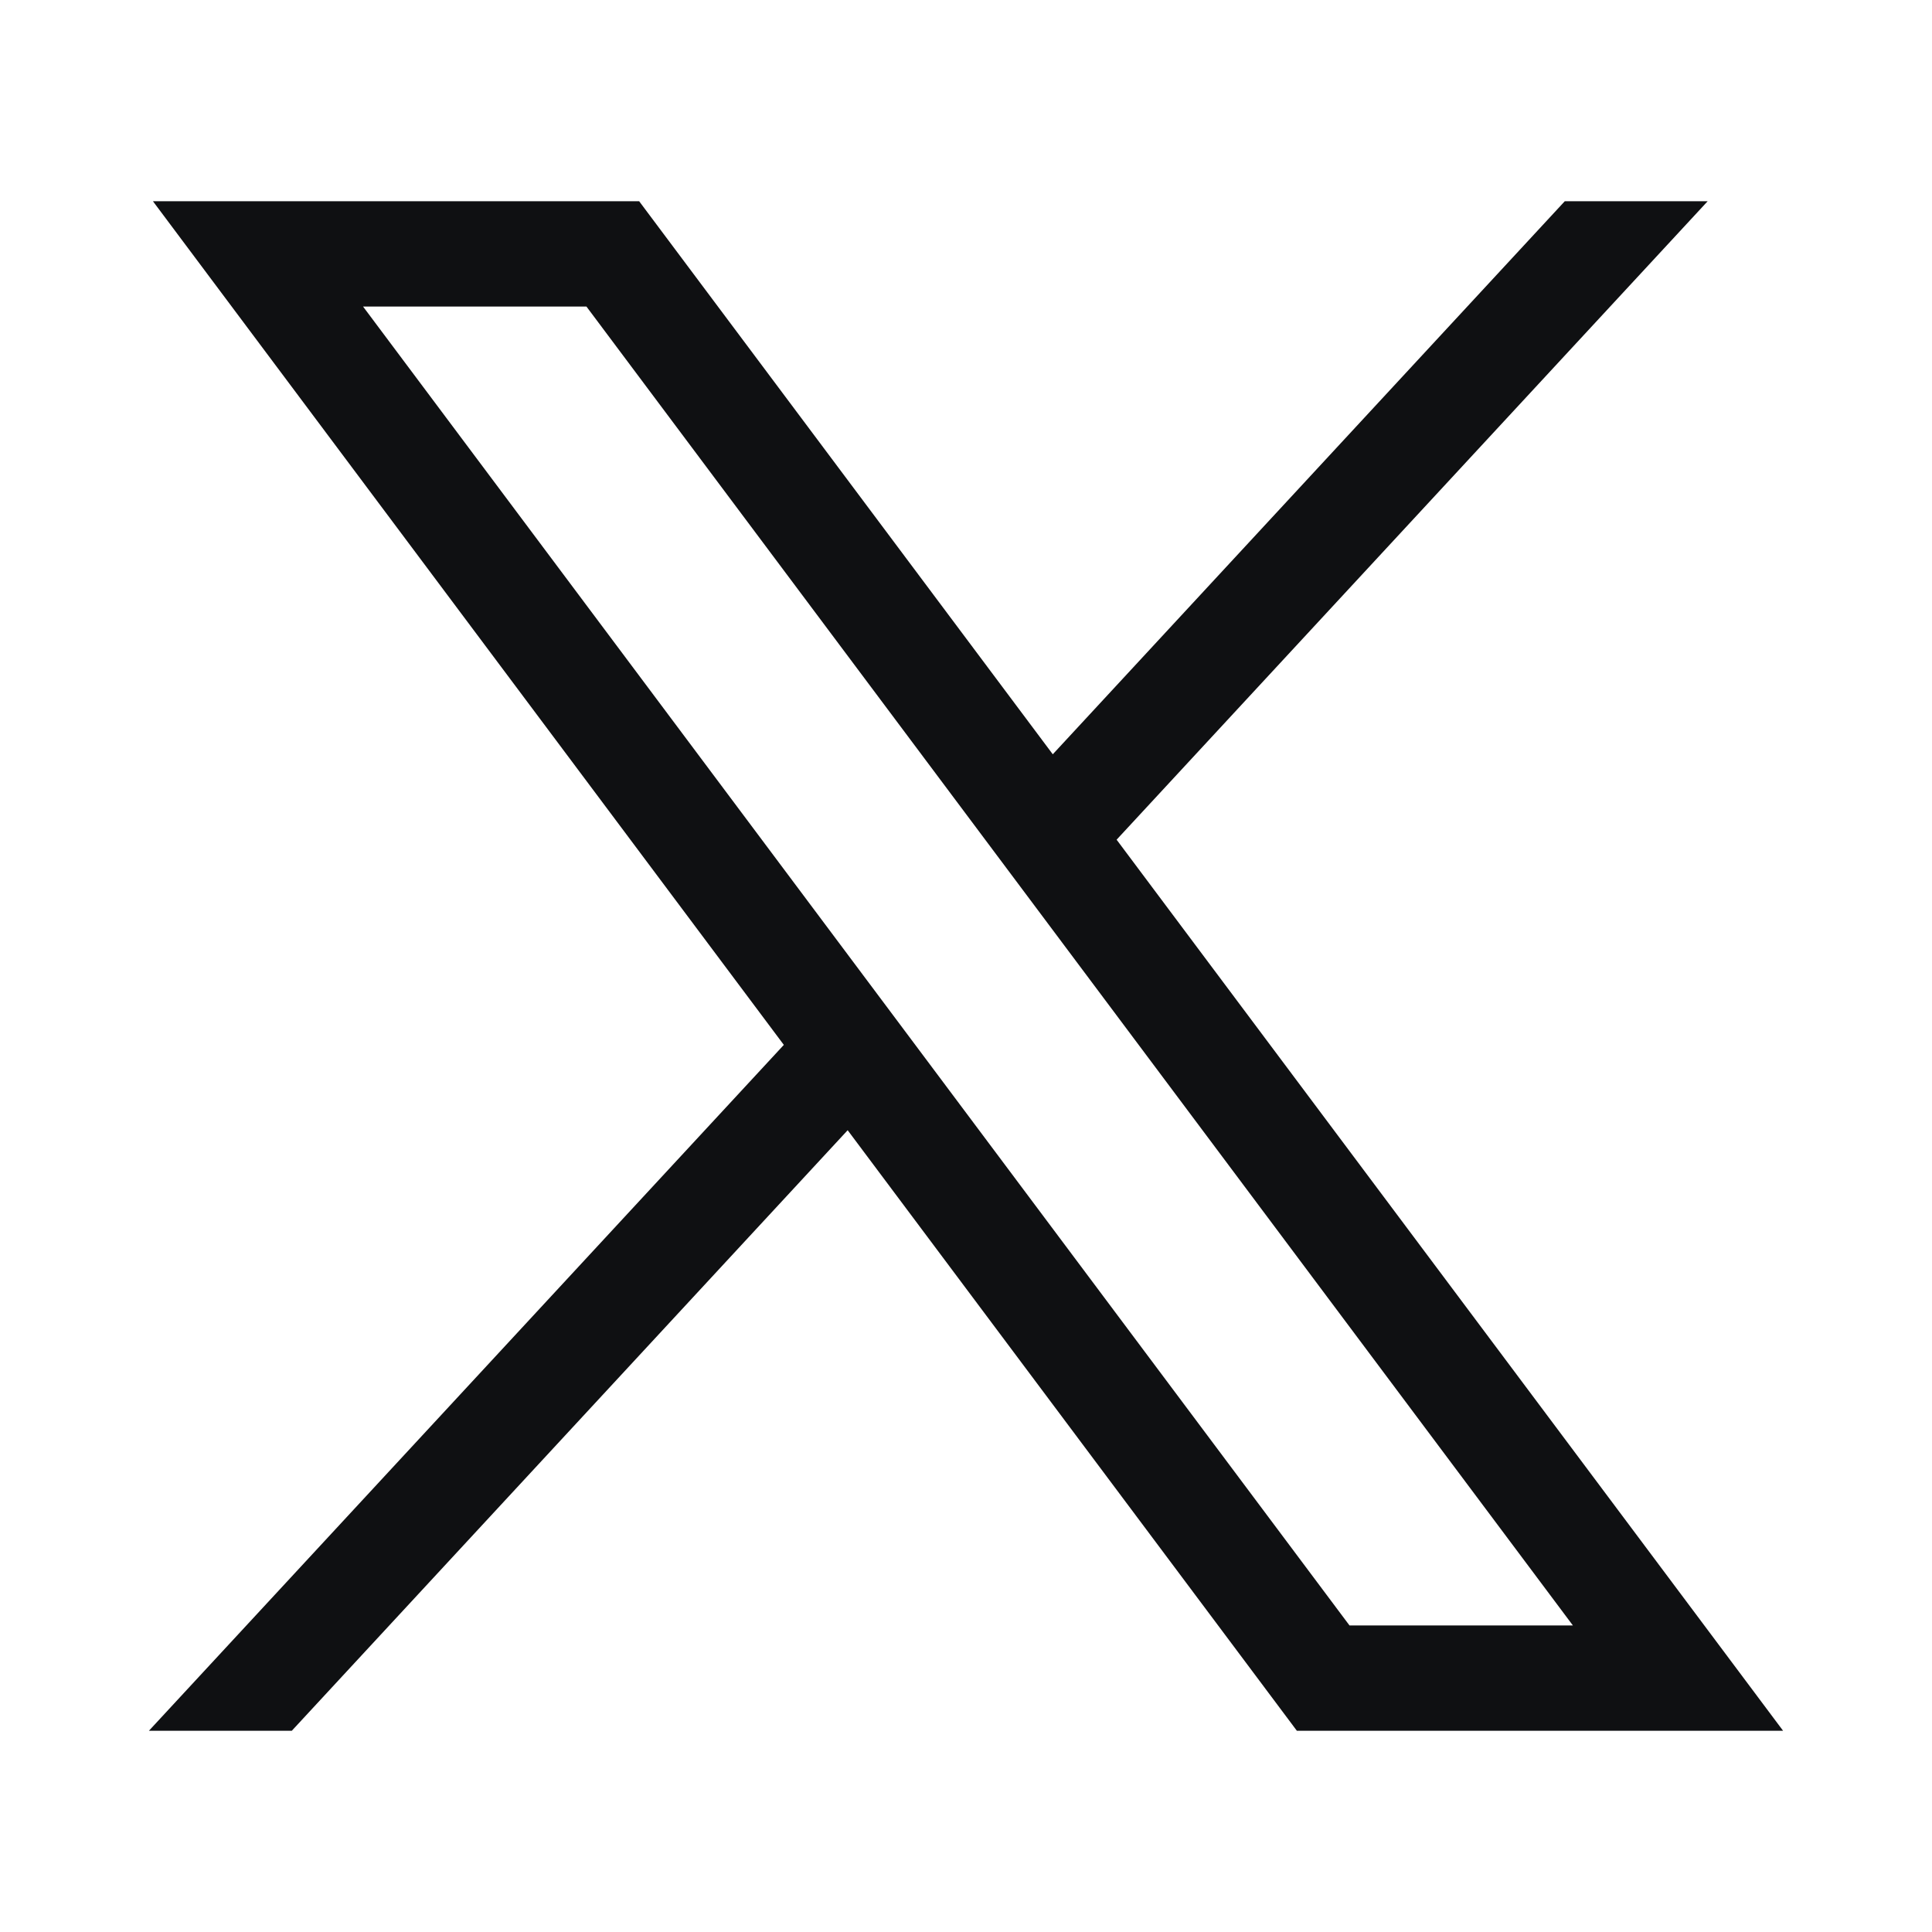 <svg width="24" height="24" viewBox="0 0 24 24" fill="none" xmlns="http://www.w3.org/2000/svg">
<path d="M1.9 2.5L9.737 12.98L1.85 21.5H3.625L10.53 14.04L16.11 21.5H22.15L13.871 10.431L21.213 2.5H19.438L13.078 9.37L7.94 2.5H1.9ZM4.51 3.808H7.285L19.539 20.192H16.764L4.51 3.808Z" fill="#0F1012"/>
</svg>
